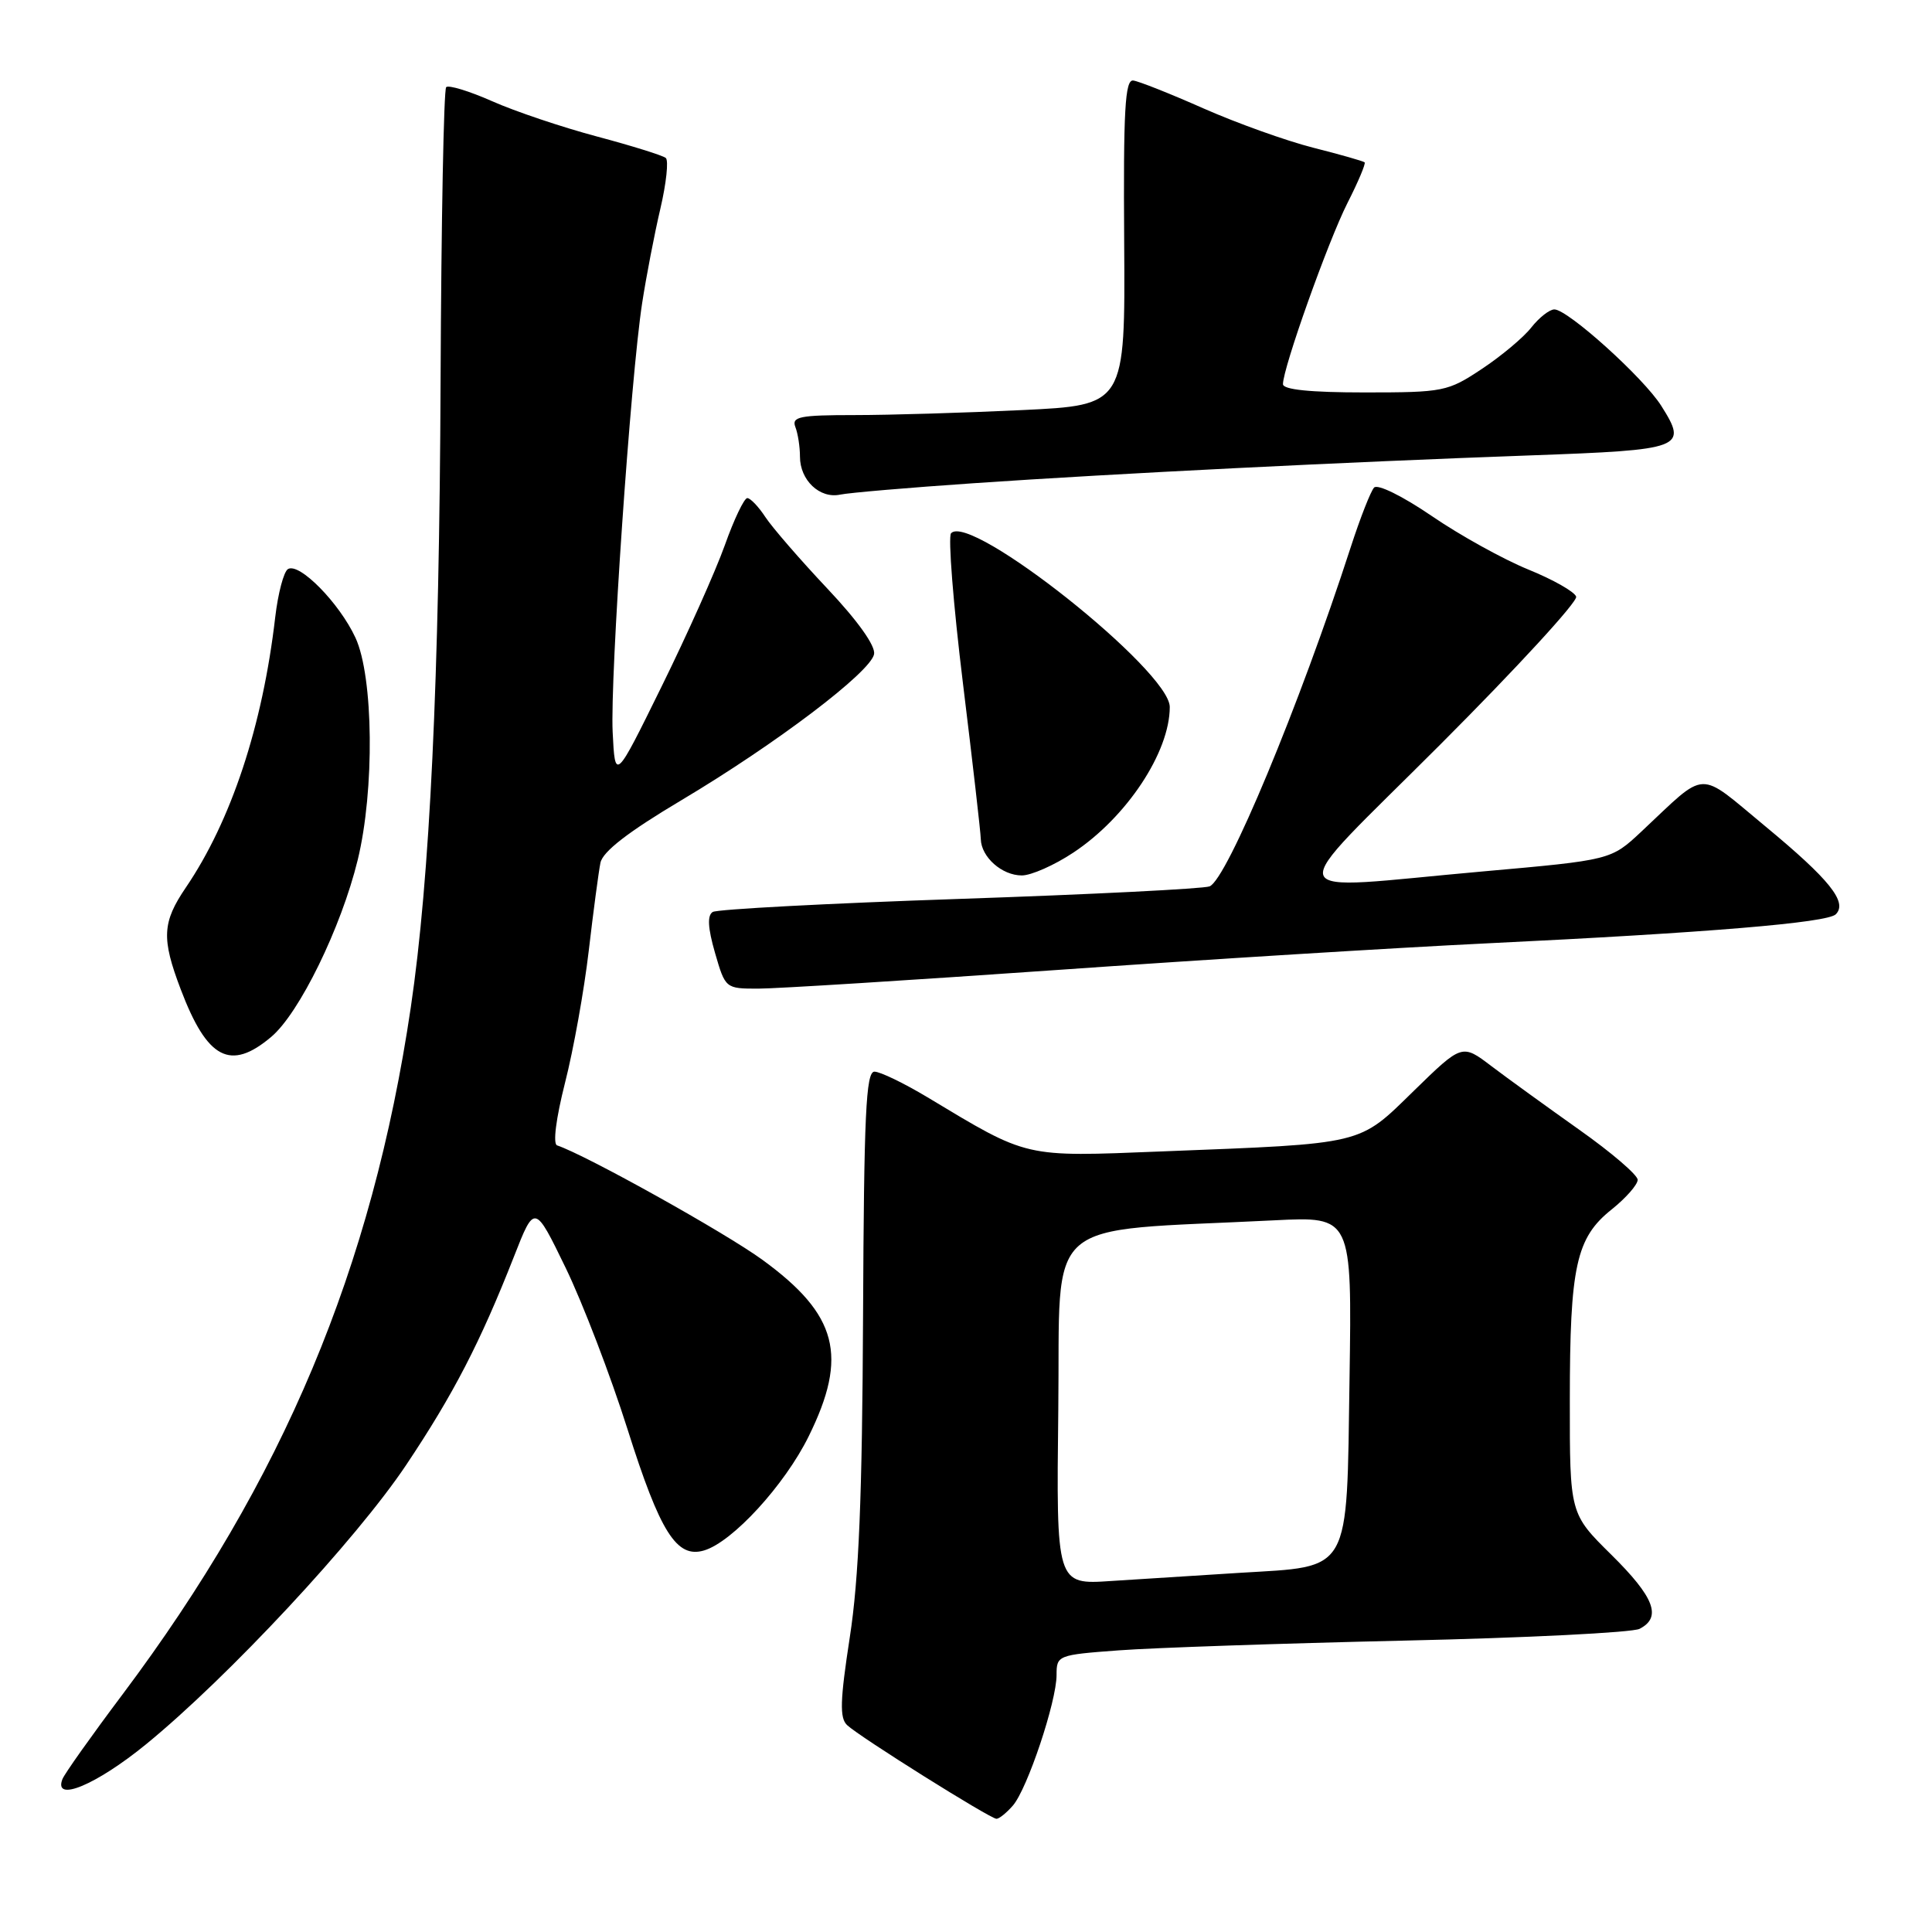 <?xml version="1.0" encoding="UTF-8" standalone="no"?>
<!DOCTYPE svg PUBLIC "-//W3C//DTD SVG 1.1//EN" "http://www.w3.org/Graphics/SVG/1.1/DTD/svg11.dtd" >
<svg xmlns="http://www.w3.org/2000/svg" xmlns:xlink="http://www.w3.org/1999/xlink" version="1.1" viewBox="0 0 256 256">
 <g >
 <path fill="currentColor"
d=" M 134.21 239.25 C 136.13 237.04 140.00 225.47 140.00 221.95 C 140.00 219.34 140.14 219.28 148.25 218.68 C 152.79 218.34 169.78 217.76 186.00 217.39 C 202.22 217.03 216.29 216.32 217.25 215.83 C 220.23 214.30 219.22 211.65 213.50 206.00 C 208.00 200.57 208.00 200.57 208.01 185.53 C 208.01 167.80 208.84 164.01 213.55 160.26 C 215.45 158.74 217.00 156.97 217.00 156.33 C 217.00 155.69 213.51 152.70 209.25 149.69 C 204.99 146.67 199.75 142.88 197.61 141.26 C 193.73 138.31 193.73 138.31 187.34 144.54 C 179.94 151.77 181.01 151.51 153.93 152.57 C 135.52 153.30 136.36 153.49 122.87 145.38 C 119.77 143.52 116.62 142.00 115.87 142.00 C 114.74 142.00 114.48 147.69 114.36 174.25 C 114.25 198.35 113.81 209.14 112.60 216.96 C 111.31 225.34 111.24 227.65 112.25 228.59 C 113.92 230.16 131.22 241.00 132.04 241.00 C 132.40 241.00 133.37 240.21 134.21 239.25 Z  M 19.36 231.12 C 30.25 222.22 47.17 204.05 53.81 194.13 C 60.07 184.77 63.63 177.89 68.10 166.51 C 70.84 159.52 70.84 159.52 74.96 168.01 C 77.22 172.68 80.90 182.28 83.14 189.35 C 87.48 203.08 89.66 206.53 93.30 205.44 C 97.06 204.32 103.97 196.78 107.15 190.33 C 112.42 179.66 110.99 174.20 101.05 166.95 C 96.07 163.32 77.64 153.05 73.82 151.77 C 73.24 151.58 73.67 148.21 74.87 143.47 C 75.99 139.09 77.40 131.22 78.01 126.00 C 78.62 120.78 79.32 115.52 79.56 114.33 C 79.86 112.84 83.22 110.24 90.31 106.02 C 102.86 98.54 115.36 89.06 115.82 86.68 C 116.03 85.59 113.66 82.26 109.62 77.98 C 106.02 74.16 102.33 69.90 101.42 68.52 C 100.51 67.13 99.43 66.00 99.02 66.00 C 98.61 66.00 97.26 68.81 96.04 72.25 C 94.81 75.69 91.04 84.12 87.65 91.00 C 81.50 103.50 81.50 103.50 81.18 97.00 C 80.83 89.78 83.56 50.08 85.09 40.15 C 85.63 36.65 86.71 31.03 87.50 27.66 C 88.29 24.29 88.61 21.26 88.22 20.93 C 87.82 20.60 83.73 19.32 79.11 18.09 C 74.50 16.86 68.24 14.76 65.21 13.41 C 62.18 12.07 59.43 11.23 59.12 11.55 C 58.80 11.87 58.47 29.31 58.38 50.31 C 58.22 90.03 56.96 116.43 54.43 133.50 C 49.31 168.06 37.54 196.10 16.25 224.50 C 12.12 230.00 8.53 235.06 8.27 235.75 C 7.06 238.89 12.77 236.50 19.36 231.12 Z  M 35.93 137.40 C 39.66 134.27 45.21 122.91 47.40 113.94 C 49.65 104.69 49.50 89.68 47.10 84.50 C 44.97 79.90 39.64 74.48 38.15 75.41 C 37.60 75.75 36.84 78.61 36.47 81.77 C 34.80 96.17 30.64 108.75 24.62 117.61 C 21.49 122.22 21.38 124.35 23.95 131.10 C 27.46 140.35 30.52 141.96 35.93 137.40 Z  M 140.16 128.52 C 159.60 127.15 185.18 125.57 197.00 125.00 C 226.27 123.59 242.13 122.27 243.25 121.15 C 244.85 119.55 242.43 116.54 233.95 109.52 C 224.79 101.95 226.36 101.88 217.48 110.20 C 213.46 113.96 213.46 113.96 196.48 115.47 C 168.90 117.92 169.57 119.95 190.88 98.62 C 200.98 88.51 209.07 79.71 208.85 79.06 C 208.64 78.41 205.78 76.79 202.50 75.46 C 199.22 74.12 193.46 70.94 189.71 68.37 C 185.84 65.73 182.53 64.10 182.07 64.61 C 181.62 65.10 180.23 68.65 178.98 72.50 C 172.18 93.49 162.57 116.57 160.27 117.45 C 159.43 117.77 144.52 118.52 127.12 119.11 C 109.73 119.70 95.02 120.48 94.44 120.84 C 93.70 121.30 93.79 122.95 94.74 126.25 C 96.11 130.98 96.13 131.00 100.47 131.00 C 102.87 131.00 120.73 129.88 140.16 128.52 Z  M 142.23 112.97 C 149.29 108.29 155.00 99.67 155.00 93.68 C 155.00 88.87 128.55 67.86 126.02 70.66 C 125.61 71.12 126.31 80.05 127.59 90.50 C 128.87 100.95 129.94 110.26 129.96 111.18 C 130.02 113.57 132.76 116.00 135.40 116.00 C 136.64 116.00 139.72 114.64 142.23 112.97 Z  M 129.00 64.03 C 147.79 62.74 178.06 61.23 202.84 60.34 C 223.08 59.61 223.67 59.39 220.13 53.78 C 217.78 50.05 207.74 41.00 205.96 41.00 C 205.32 41.00 203.94 42.08 202.90 43.40 C 201.86 44.73 198.90 47.20 196.33 48.90 C 191.83 51.89 191.26 52.00 180.83 52.00 C 173.61 52.00 170.00 51.63 170.00 50.90 C 170.00 48.76 175.98 31.97 178.54 26.91 C 179.97 24.10 180.99 21.67 180.82 21.51 C 180.64 21.35 177.57 20.47 174.00 19.57 C 170.43 18.66 163.90 16.32 159.50 14.38 C 155.10 12.43 150.90 10.76 150.16 10.67 C 149.07 10.53 148.84 14.56 148.96 32.09 C 149.10 53.69 149.10 53.69 135.39 54.34 C 127.85 54.70 117.88 55.00 113.23 55.00 C 105.94 55.00 104.87 55.22 105.39 56.58 C 105.73 57.45 106.00 59.22 106.00 60.51 C 106.00 63.63 108.62 66.11 111.32 65.54 C 112.52 65.29 120.47 64.61 129.00 64.03 Z  M 140.23 186.74 C 140.53 160.75 137.66 163.26 168.82 161.70 C 179.14 161.18 179.14 161.18 178.82 182.68 C 178.43 208.78 179.16 207.50 164.25 208.41 C 158.89 208.74 151.23 209.23 147.23 209.49 C 139.96 209.98 139.96 209.98 140.23 186.74 Z "/>
</g>
</svg>
